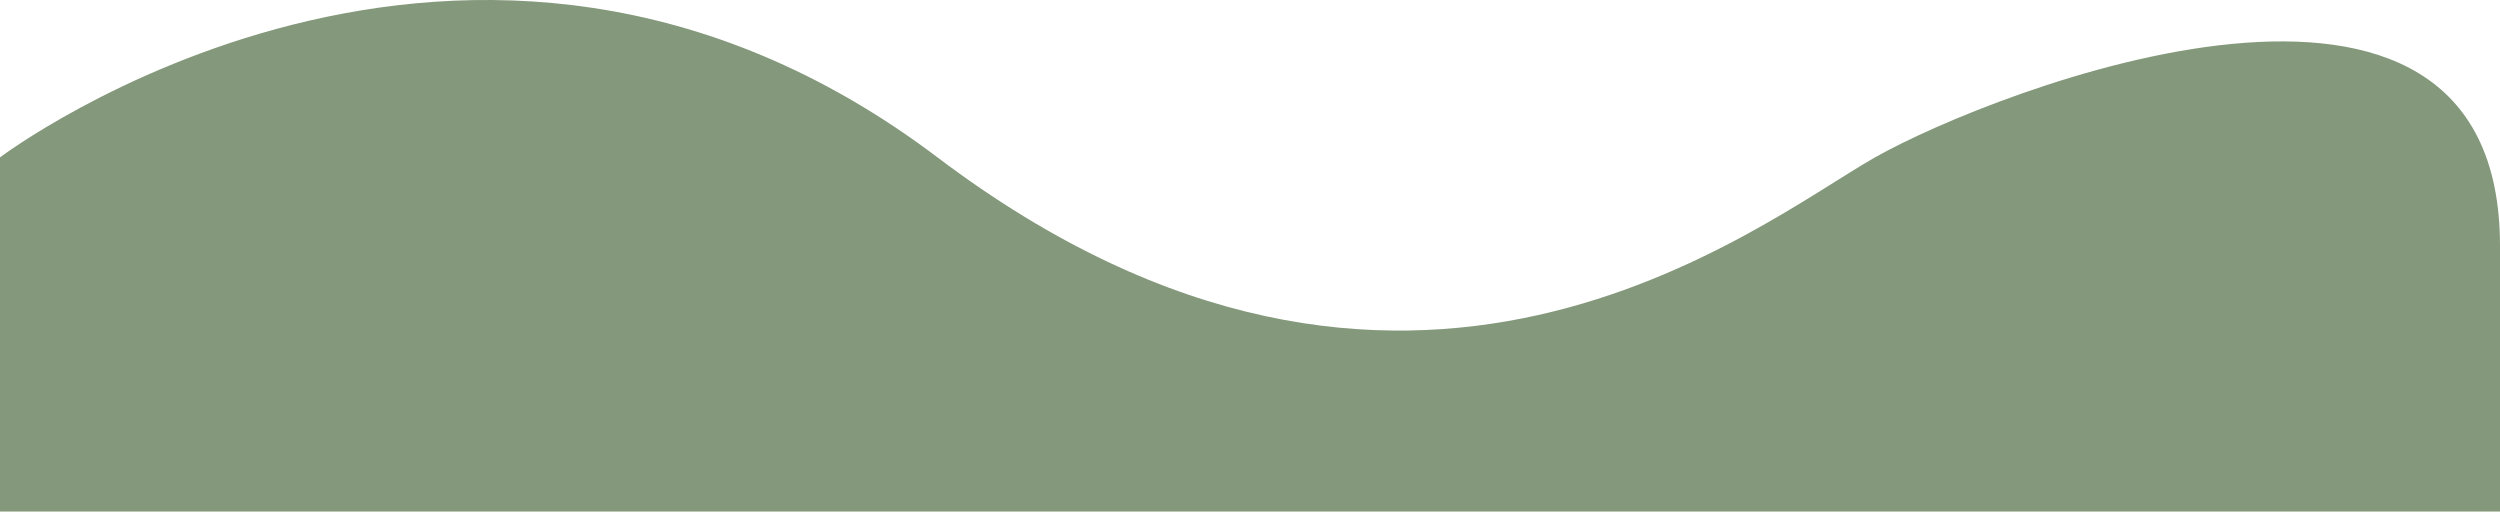 <svg xmlns="http://www.w3.org/2000/svg" width="772" height="161" viewBox="0 0 772 161">
  <defs>
    <style>
      .cls-1 {
        fill: #84987b;
        fill-rule: evenodd;
      }
    </style>
  </defs>
  <path id="Shape_4505_1_copy" data-name="Shape 4505 1 copy" class="cls-1" d="M0,48.6s144.749-109.353,289.5,0,253.31,20.5,289.5,0,193-82.015,193,27.338v82.015H0V48.6Z"/>
</svg>